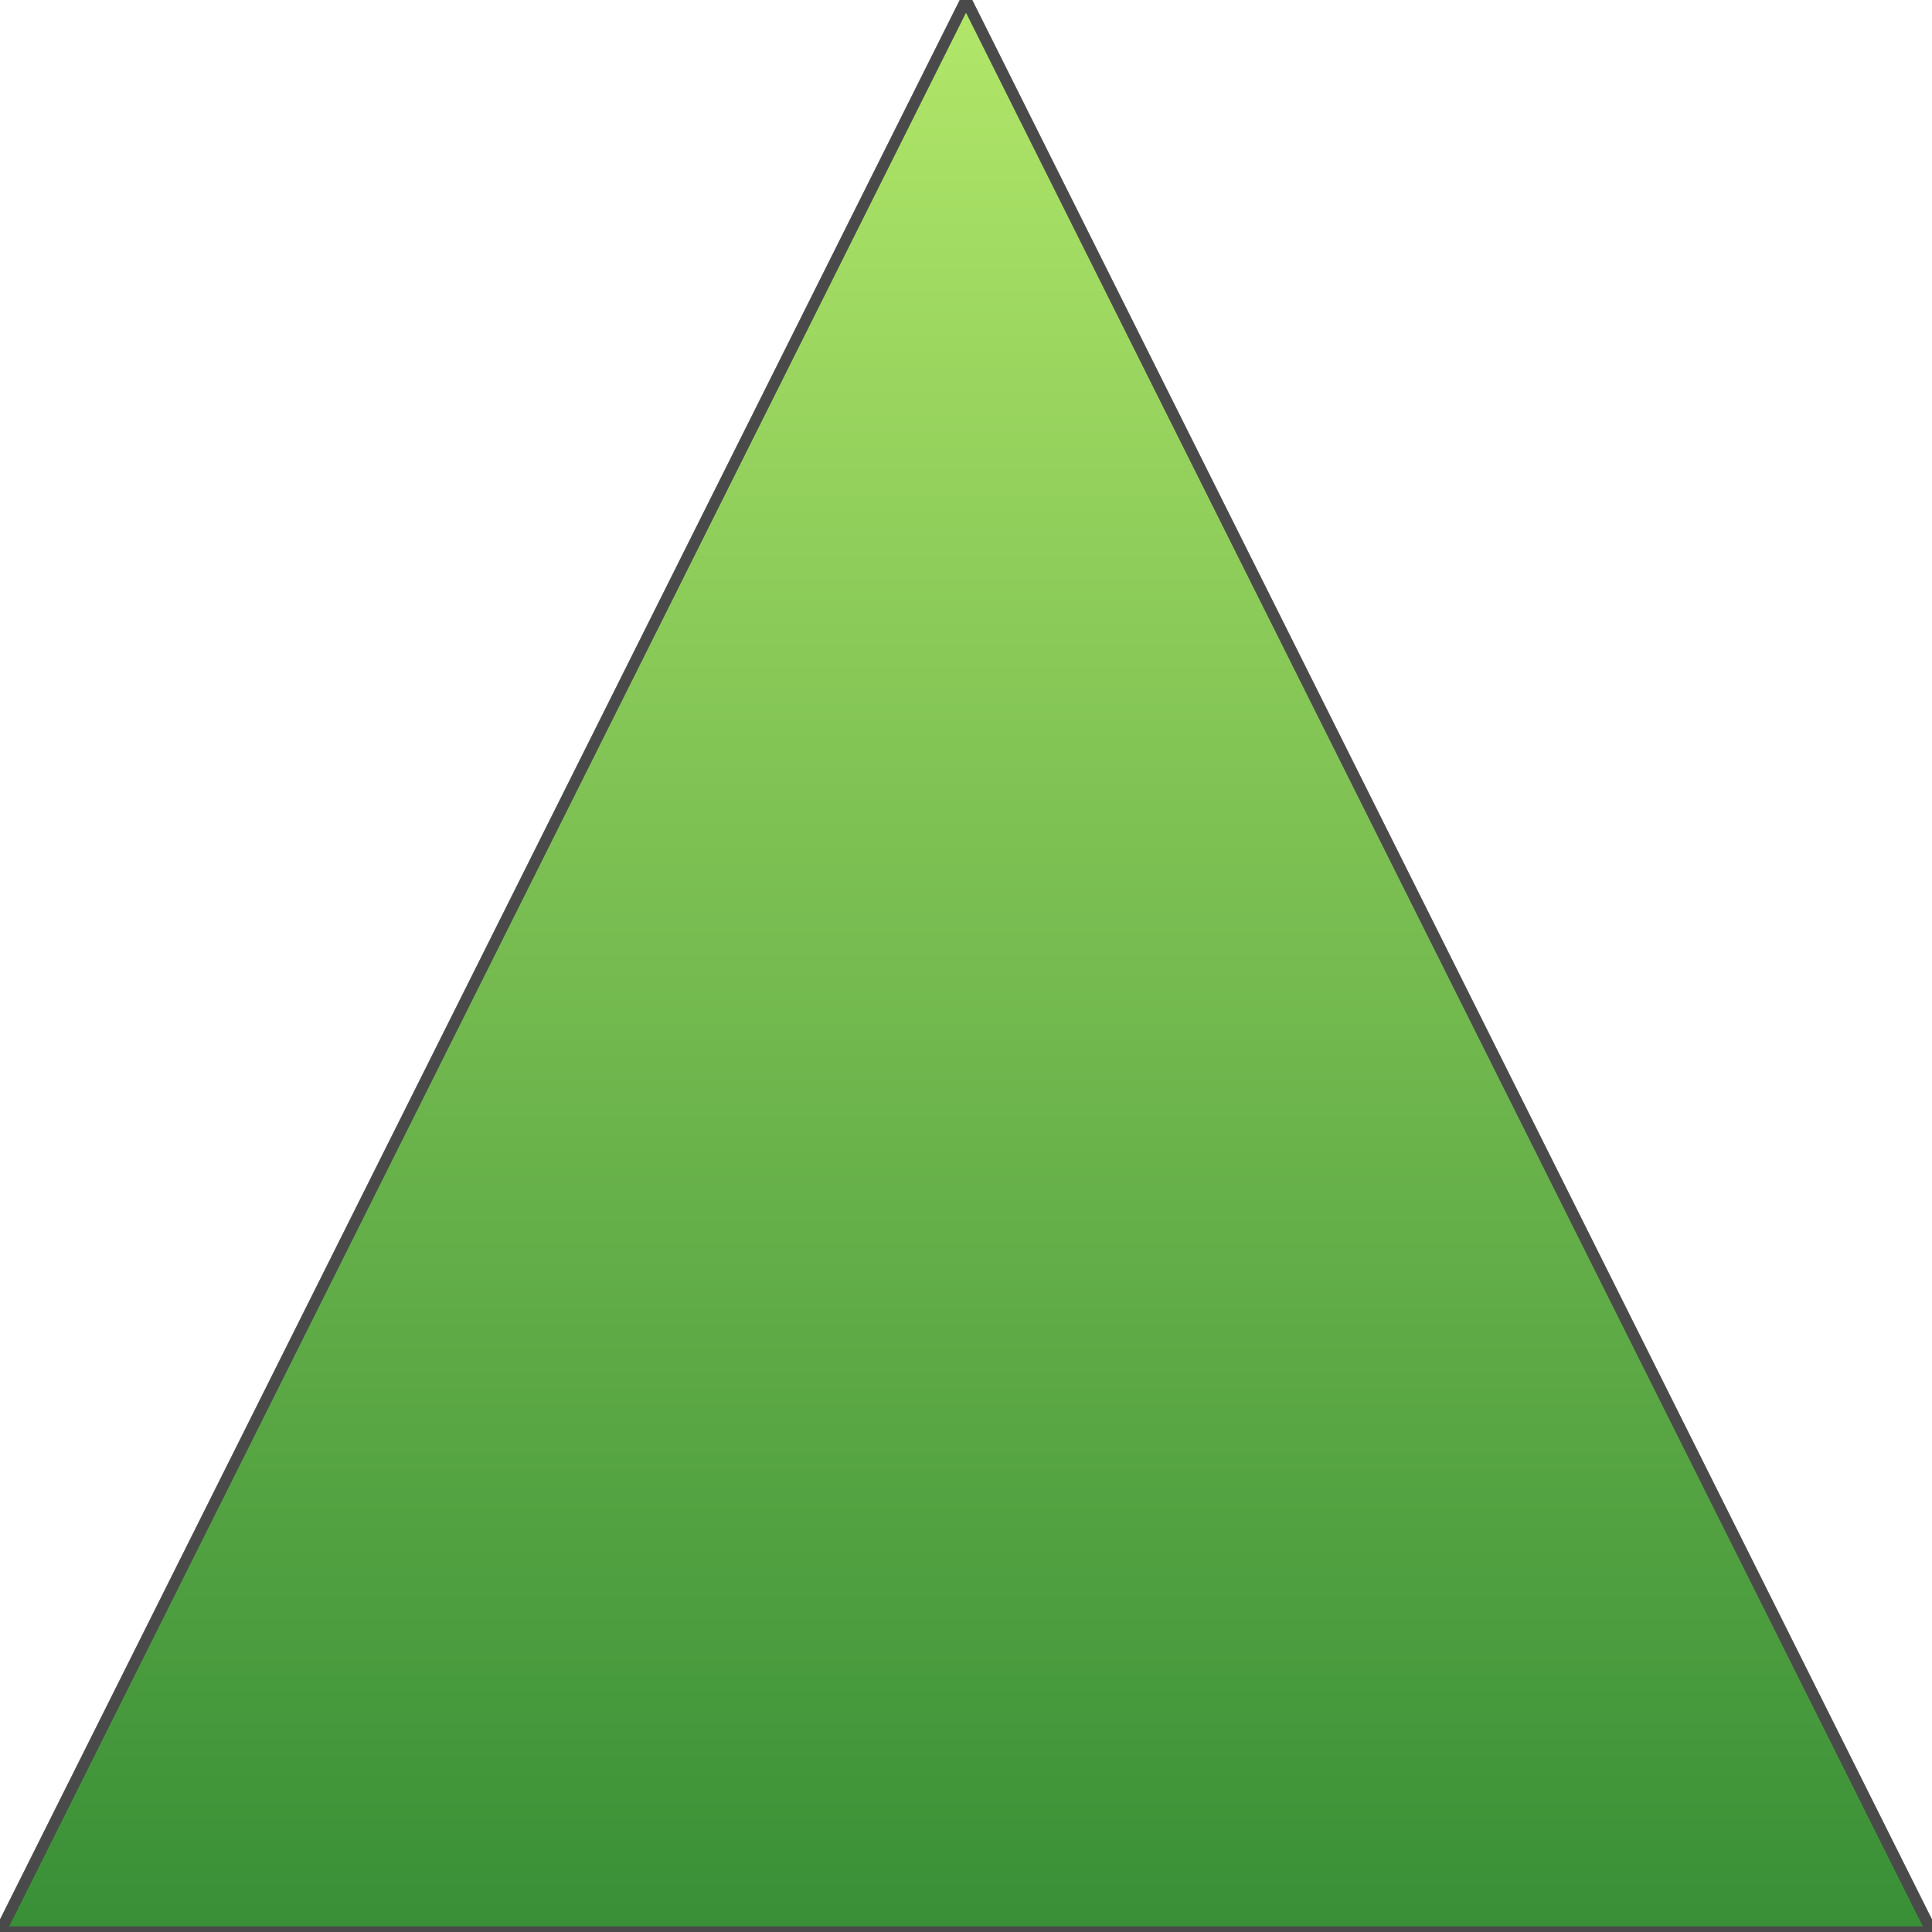 <svg width="170" height="170" viewBox="0 0 170 170" xmlns="http://www.w3.org/2000/svg"><title>memory</title><defs><linearGradient x1="50%" y1="0%" x2="50%" y2="100%" id="a"><stop stop-color="#B2E769" offset="0%"/><stop stop-color="#388F36" offset="100%"/></linearGradient></defs><path stroke="#4A4A4A" fill="url(#a)" d="M85 0l85 170H0z" fill-rule="evenodd"/></svg>